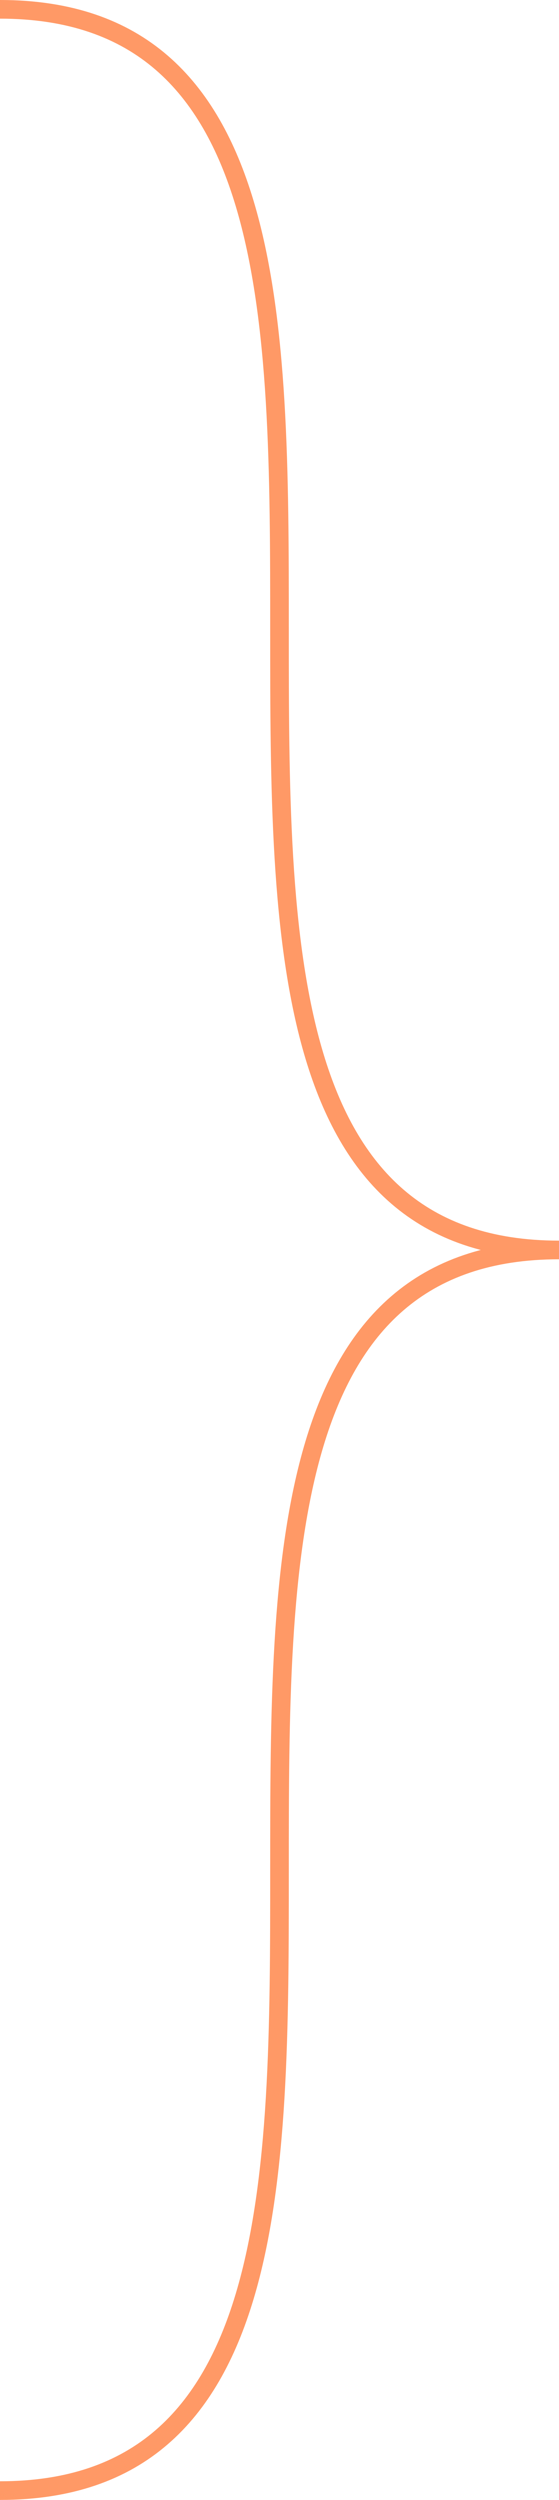 ﻿<?xml version="1.0" encoding="utf-8"?>
<svg version="1.1" xmlns:xlink="http://www.w3.org/1999/xlink" width="30px" height="134px" xmlns="http://www.w3.org/2000/svg">
  <g transform="matrix(1 0 0 1 -595 -1055 )">
    <path d="M 595 1055.5  C 625 1055.5  595 1122  625 1122  M 625 1122  C 595 1122  625 1188.5  595 1188.5  " stroke-width="1" stroke="#ff9966" fill="none" />
  </g>
</svg>